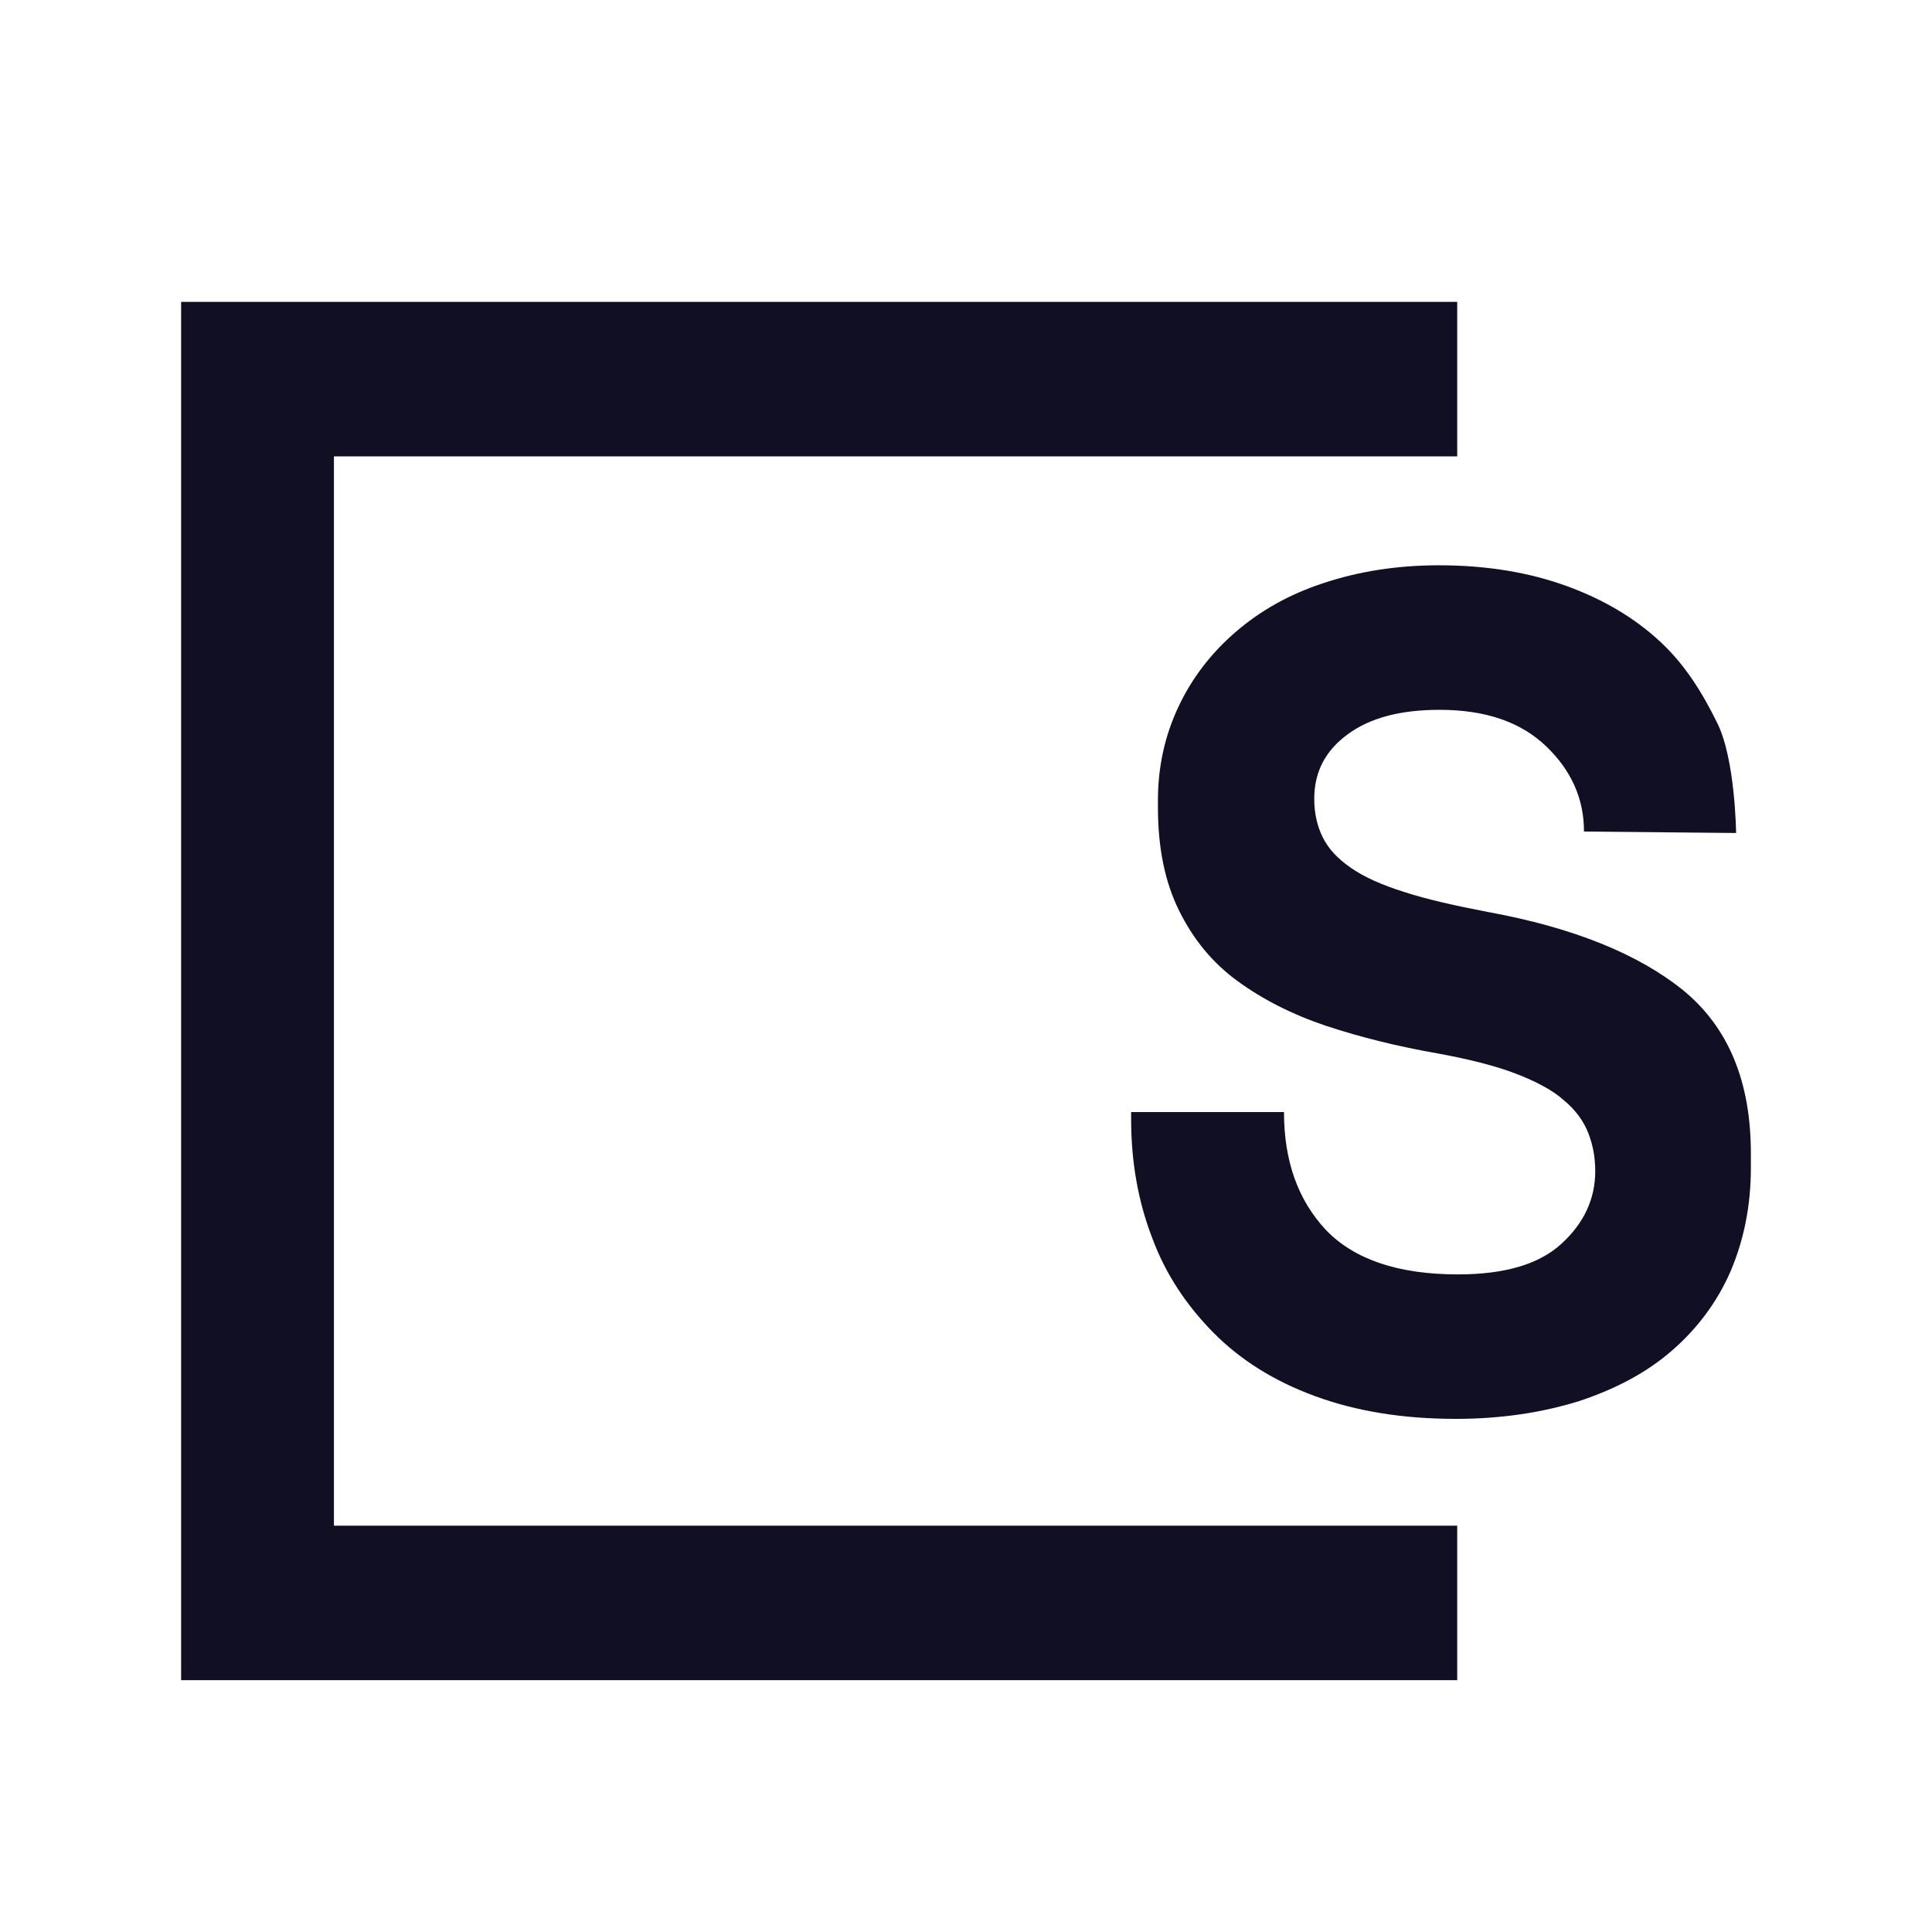 <svg width="32" height="32" viewBox="0 0 32 32" fill="none" xmlns="http://www.w3.org/2000/svg">
<path d="M3 5V27.829H24.136V25.27H5.531V7.559H24.136V5H3Z" fill="#110F23"/>
<path d="M26.236 13.773C26.236 13.231 26.026 12.759 25.606 12.358C25.186 11.957 24.603 11.757 23.844 11.757C23.203 11.757 22.701 11.886 22.328 12.158C21.955 12.429 21.768 12.783 21.768 13.231C21.768 13.466 21.815 13.679 21.908 13.867C22.001 14.056 22.153 14.221 22.375 14.374C22.596 14.528 22.888 14.658 23.261 14.775C23.623 14.893 24.089 14.999 24.649 15.106C26.061 15.365 27.134 15.801 27.88 16.403C28.627 17.016 29 17.912 29 19.103V19.339C29 19.976 28.883 20.542 28.662 21.061C28.44 21.567 28.114 22.004 27.694 22.369C27.274 22.735 26.76 23.006 26.154 23.207C25.547 23.395 24.871 23.501 24.113 23.501C23.226 23.501 22.456 23.372 21.78 23.124C21.103 22.876 20.543 22.523 20.1 22.075C19.657 21.627 19.307 21.108 19.085 20.506C18.852 19.905 18.735 19.245 18.735 18.537V18.419H21.267C21.267 19.233 21.5 19.881 21.966 20.377C22.433 20.86 23.156 21.108 24.148 21.108C24.918 21.108 25.489 20.943 25.862 20.601C26.236 20.259 26.422 19.858 26.422 19.398C26.422 19.174 26.387 18.973 26.305 18.761C26.224 18.561 26.096 18.384 25.897 18.219C25.711 18.054 25.442 17.912 25.104 17.782C24.766 17.653 24.346 17.547 23.833 17.452C23.156 17.334 22.538 17.181 21.966 16.992C21.407 16.804 20.917 16.556 20.497 16.249C20.077 15.943 19.762 15.554 19.529 15.082C19.295 14.61 19.179 14.044 19.179 13.372V13.254C19.179 12.7 19.295 12.181 19.517 11.71C19.738 11.238 20.053 10.825 20.462 10.471C20.87 10.118 21.348 9.846 21.92 9.658C22.491 9.469 23.121 9.363 23.833 9.363C24.626 9.363 25.326 9.481 25.944 9.705C26.562 9.929 27.075 10.236 27.495 10.625C27.915 11.014 28.195 11.474 28.44 11.969C28.743 12.57 28.755 13.797 28.755 13.797L26.236 13.773Z" fill="#110F23"/>
</svg>
